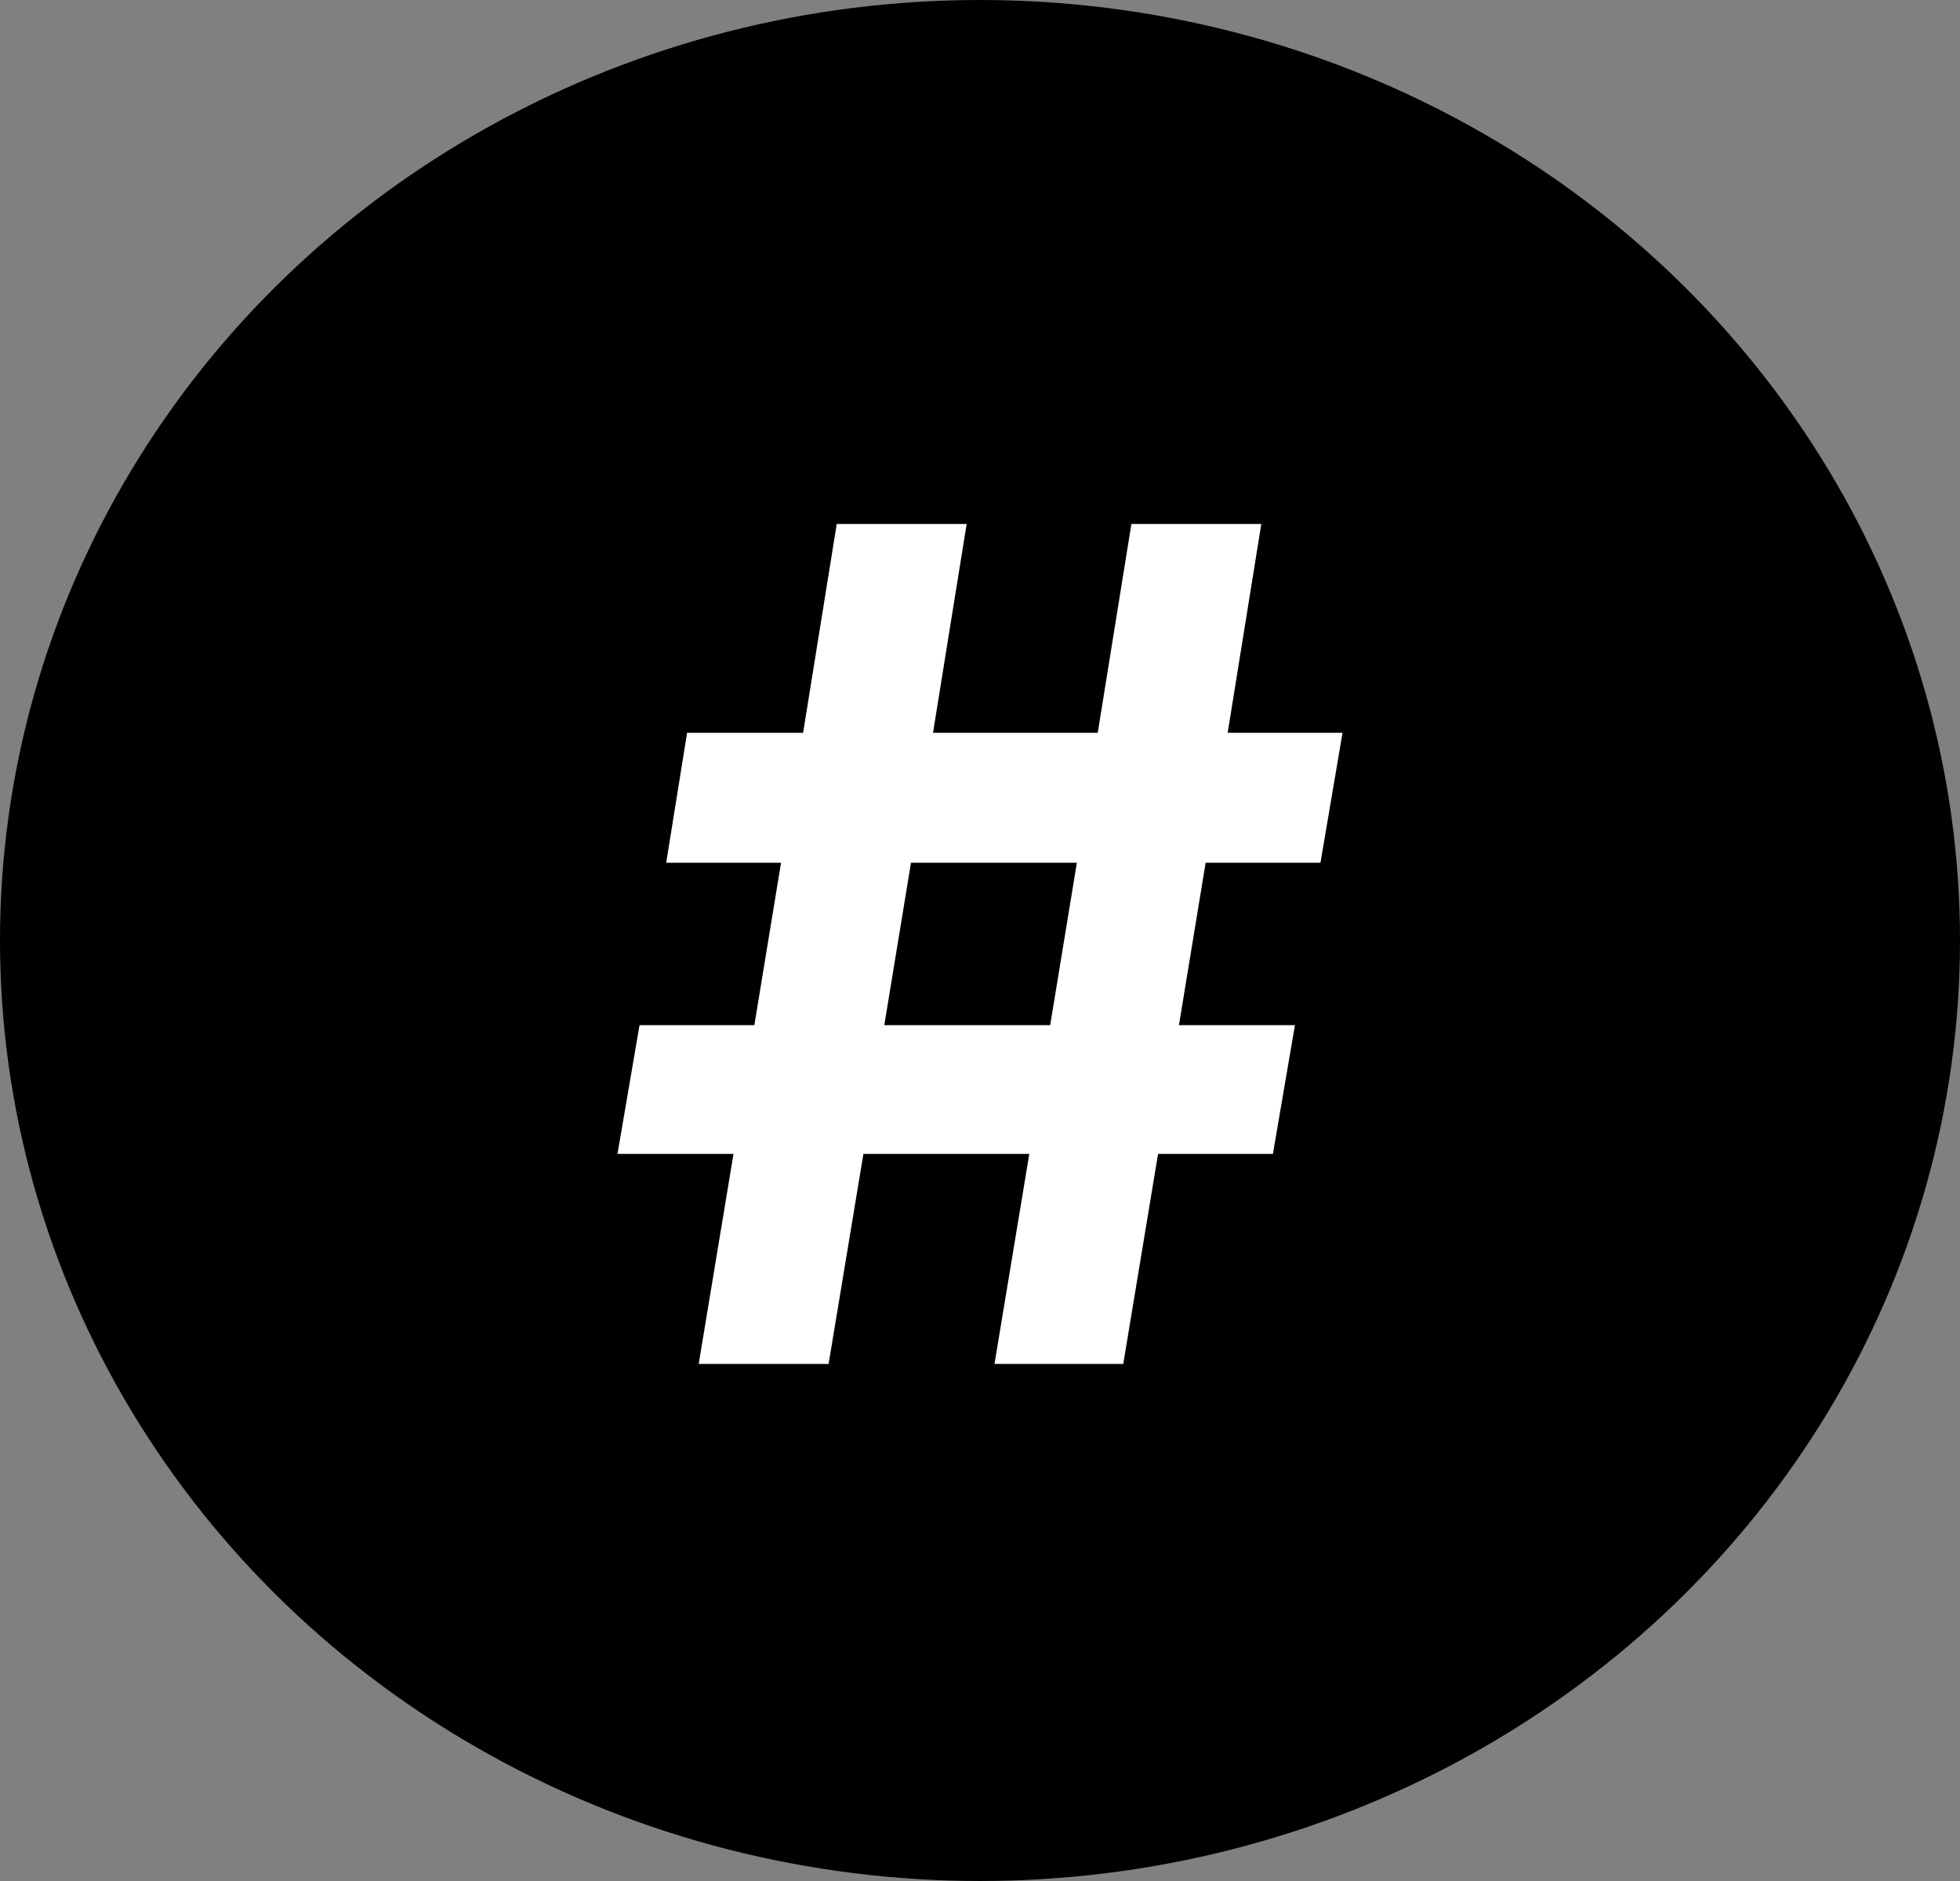 <svg width="99" height="95" viewBox="0 0 99 95" fill="none" xmlns="http://www.w3.org/2000/svg">
<rect x="0" y="0" width="99" height="95" fill="#808080" stroke="none"/>
<ellipse cx="49.5" cy="47.5" rx="49.5" ry="47.5" fill="black"/>
<path d="M50.232 68.885L51.99 58.279H43.611L41.853 68.885H35.291L37.049 58.279H31.189L32.303 51.775H38.103L39.451 43.572H33.65L34.705 37.01H40.565L42.264 26.463H48.826L47.127 37.01H55.447L57.147 26.463H63.709L62.01 37.01H67.811L66.697 43.572H60.897L59.549 51.775H65.408L64.295 58.279H58.494L56.736 68.885H50.232ZM44.666 51.775H53.045L54.393 43.572H46.014L44.666 51.775Z" fill="white"/>
</svg>
